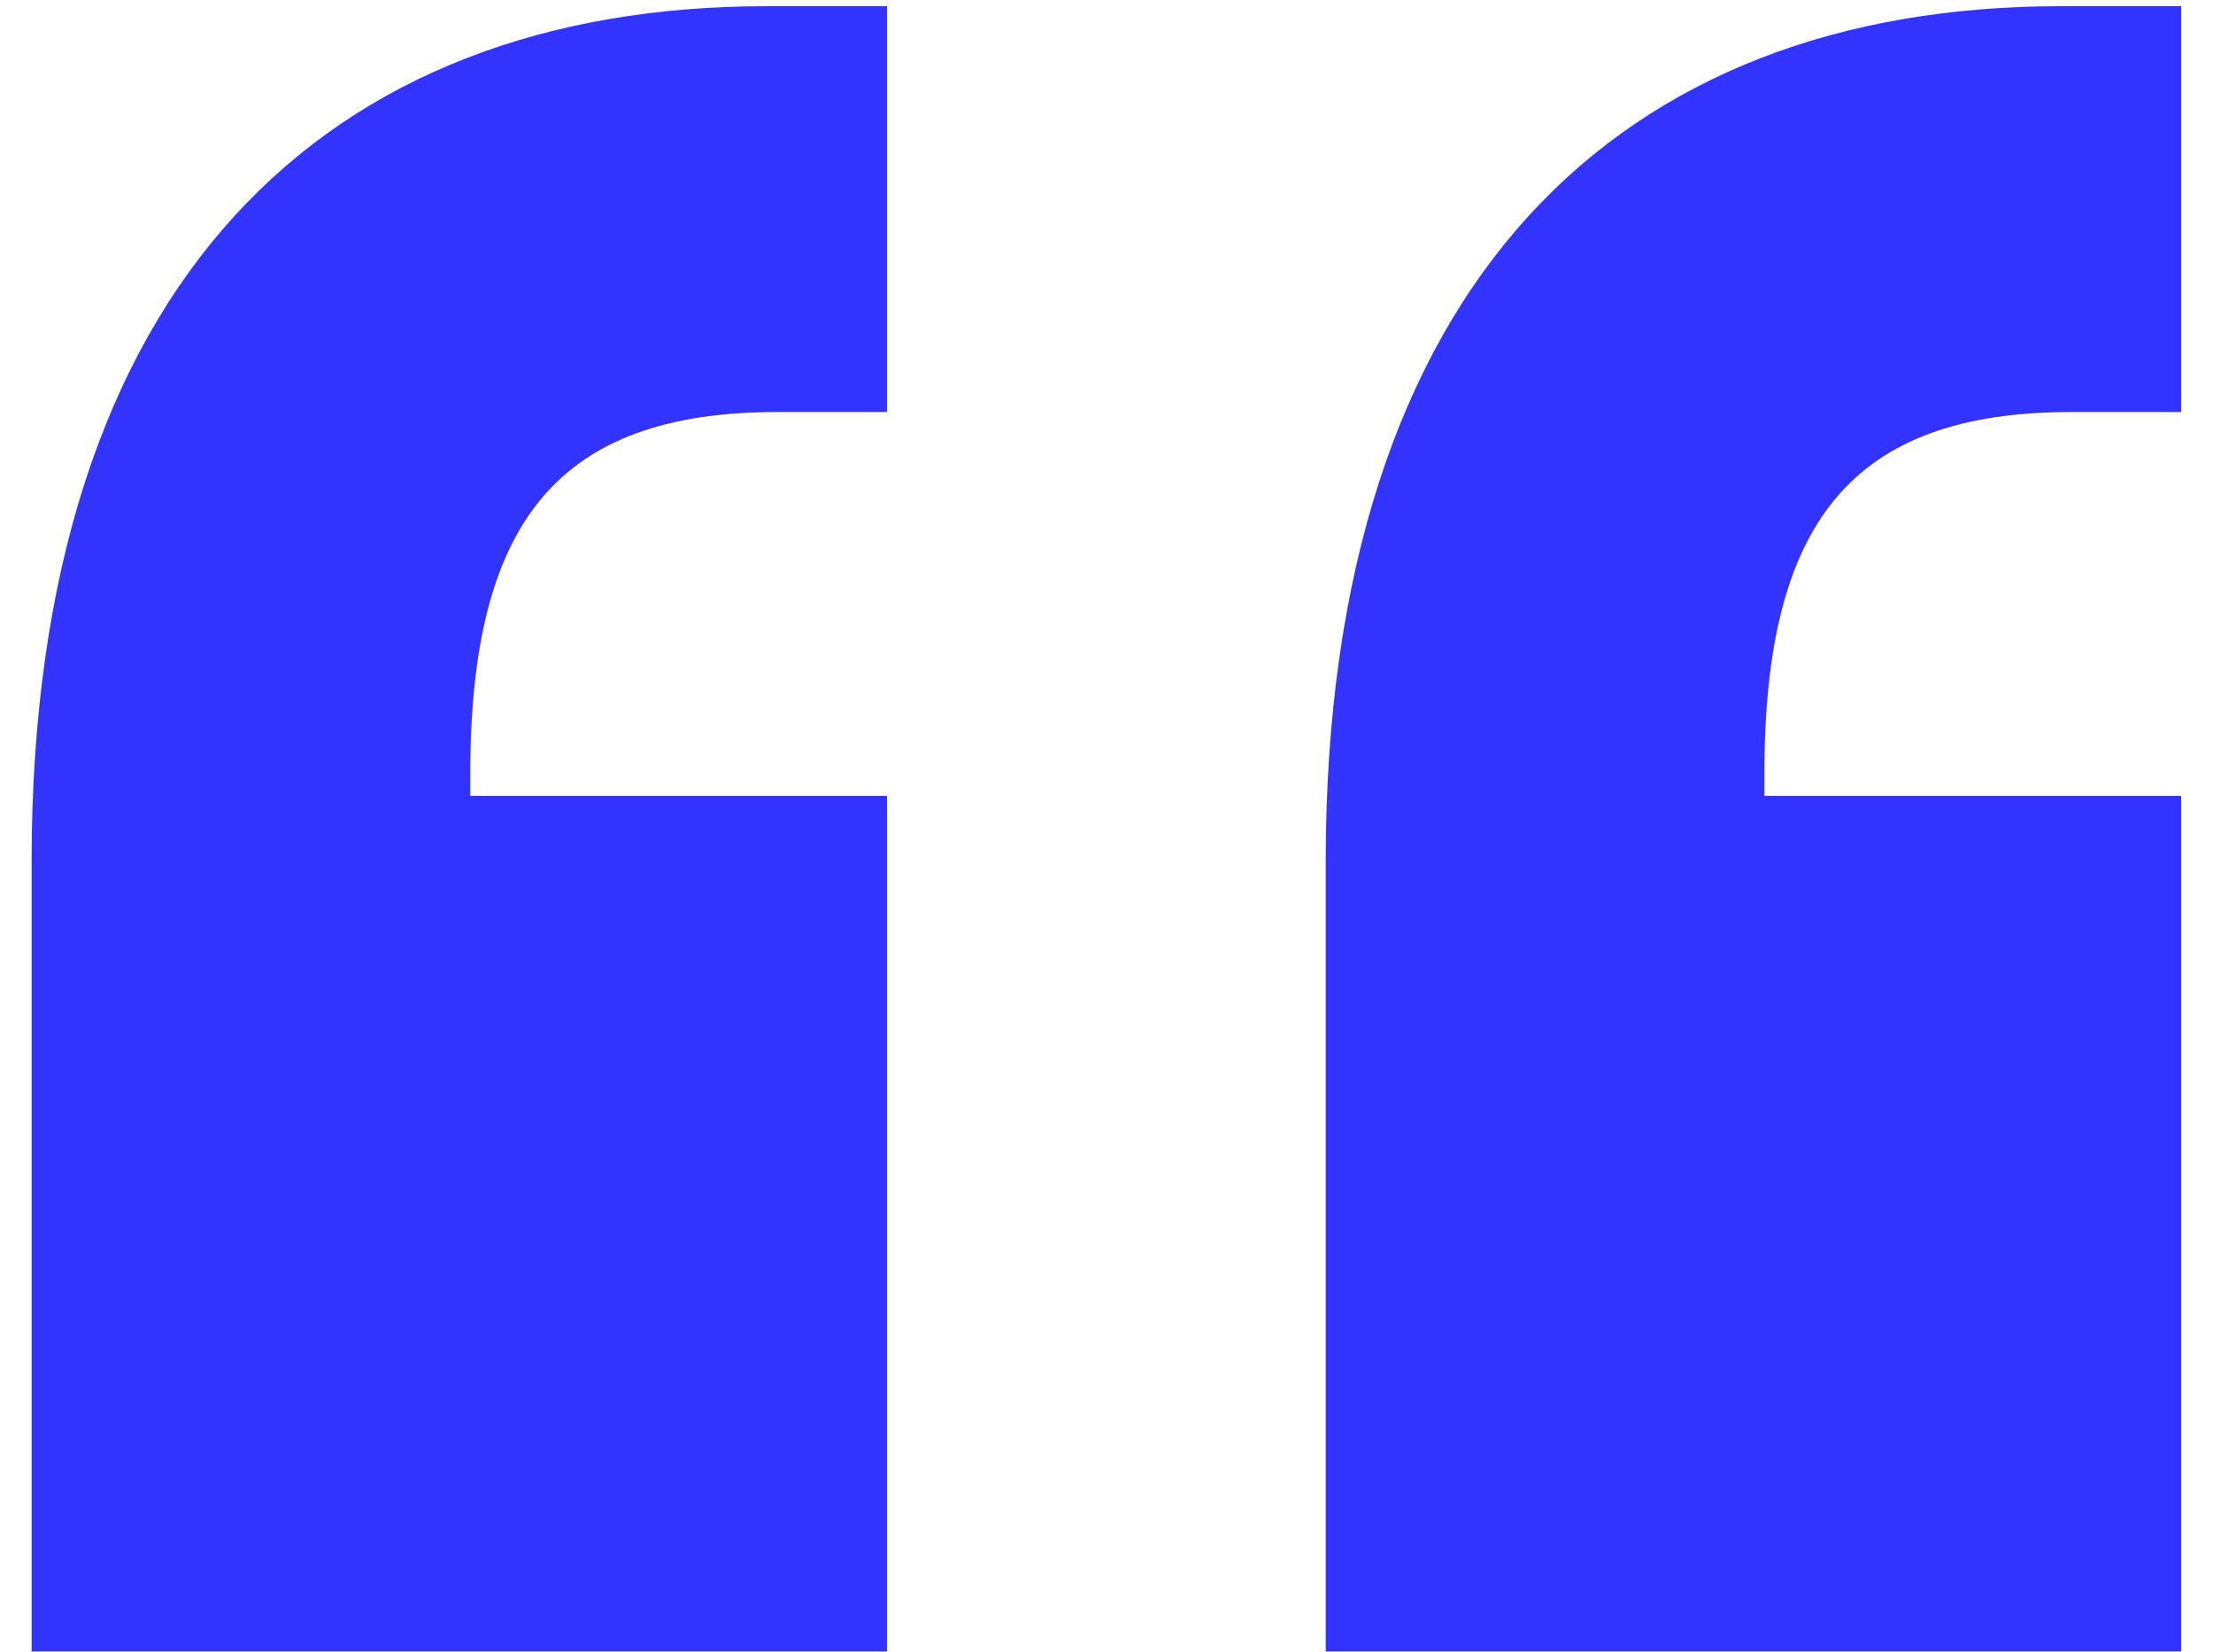 <svg width="67" height="50" viewBox="0 0 67 50" fill="none" xmlns="http://www.w3.org/2000/svg">
<path d="M26.855 0.188V12.473H23.535C16.895 12.473 14.238 15.793 14.238 23.43V24.094H26.855V49.992H0.957V26.086C0.957 8.488 9.922 0.188 23.203 0.188H26.855ZM66.035 0.188V12.473H62.715C56.074 12.473 53.418 15.793 53.418 23.43V24.094H66.035V49.992H40.137V26.086C40.137 8.488 49.102 0.188 62.383 0.188H66.035Z" fill="#3333FF"/>
</svg>
